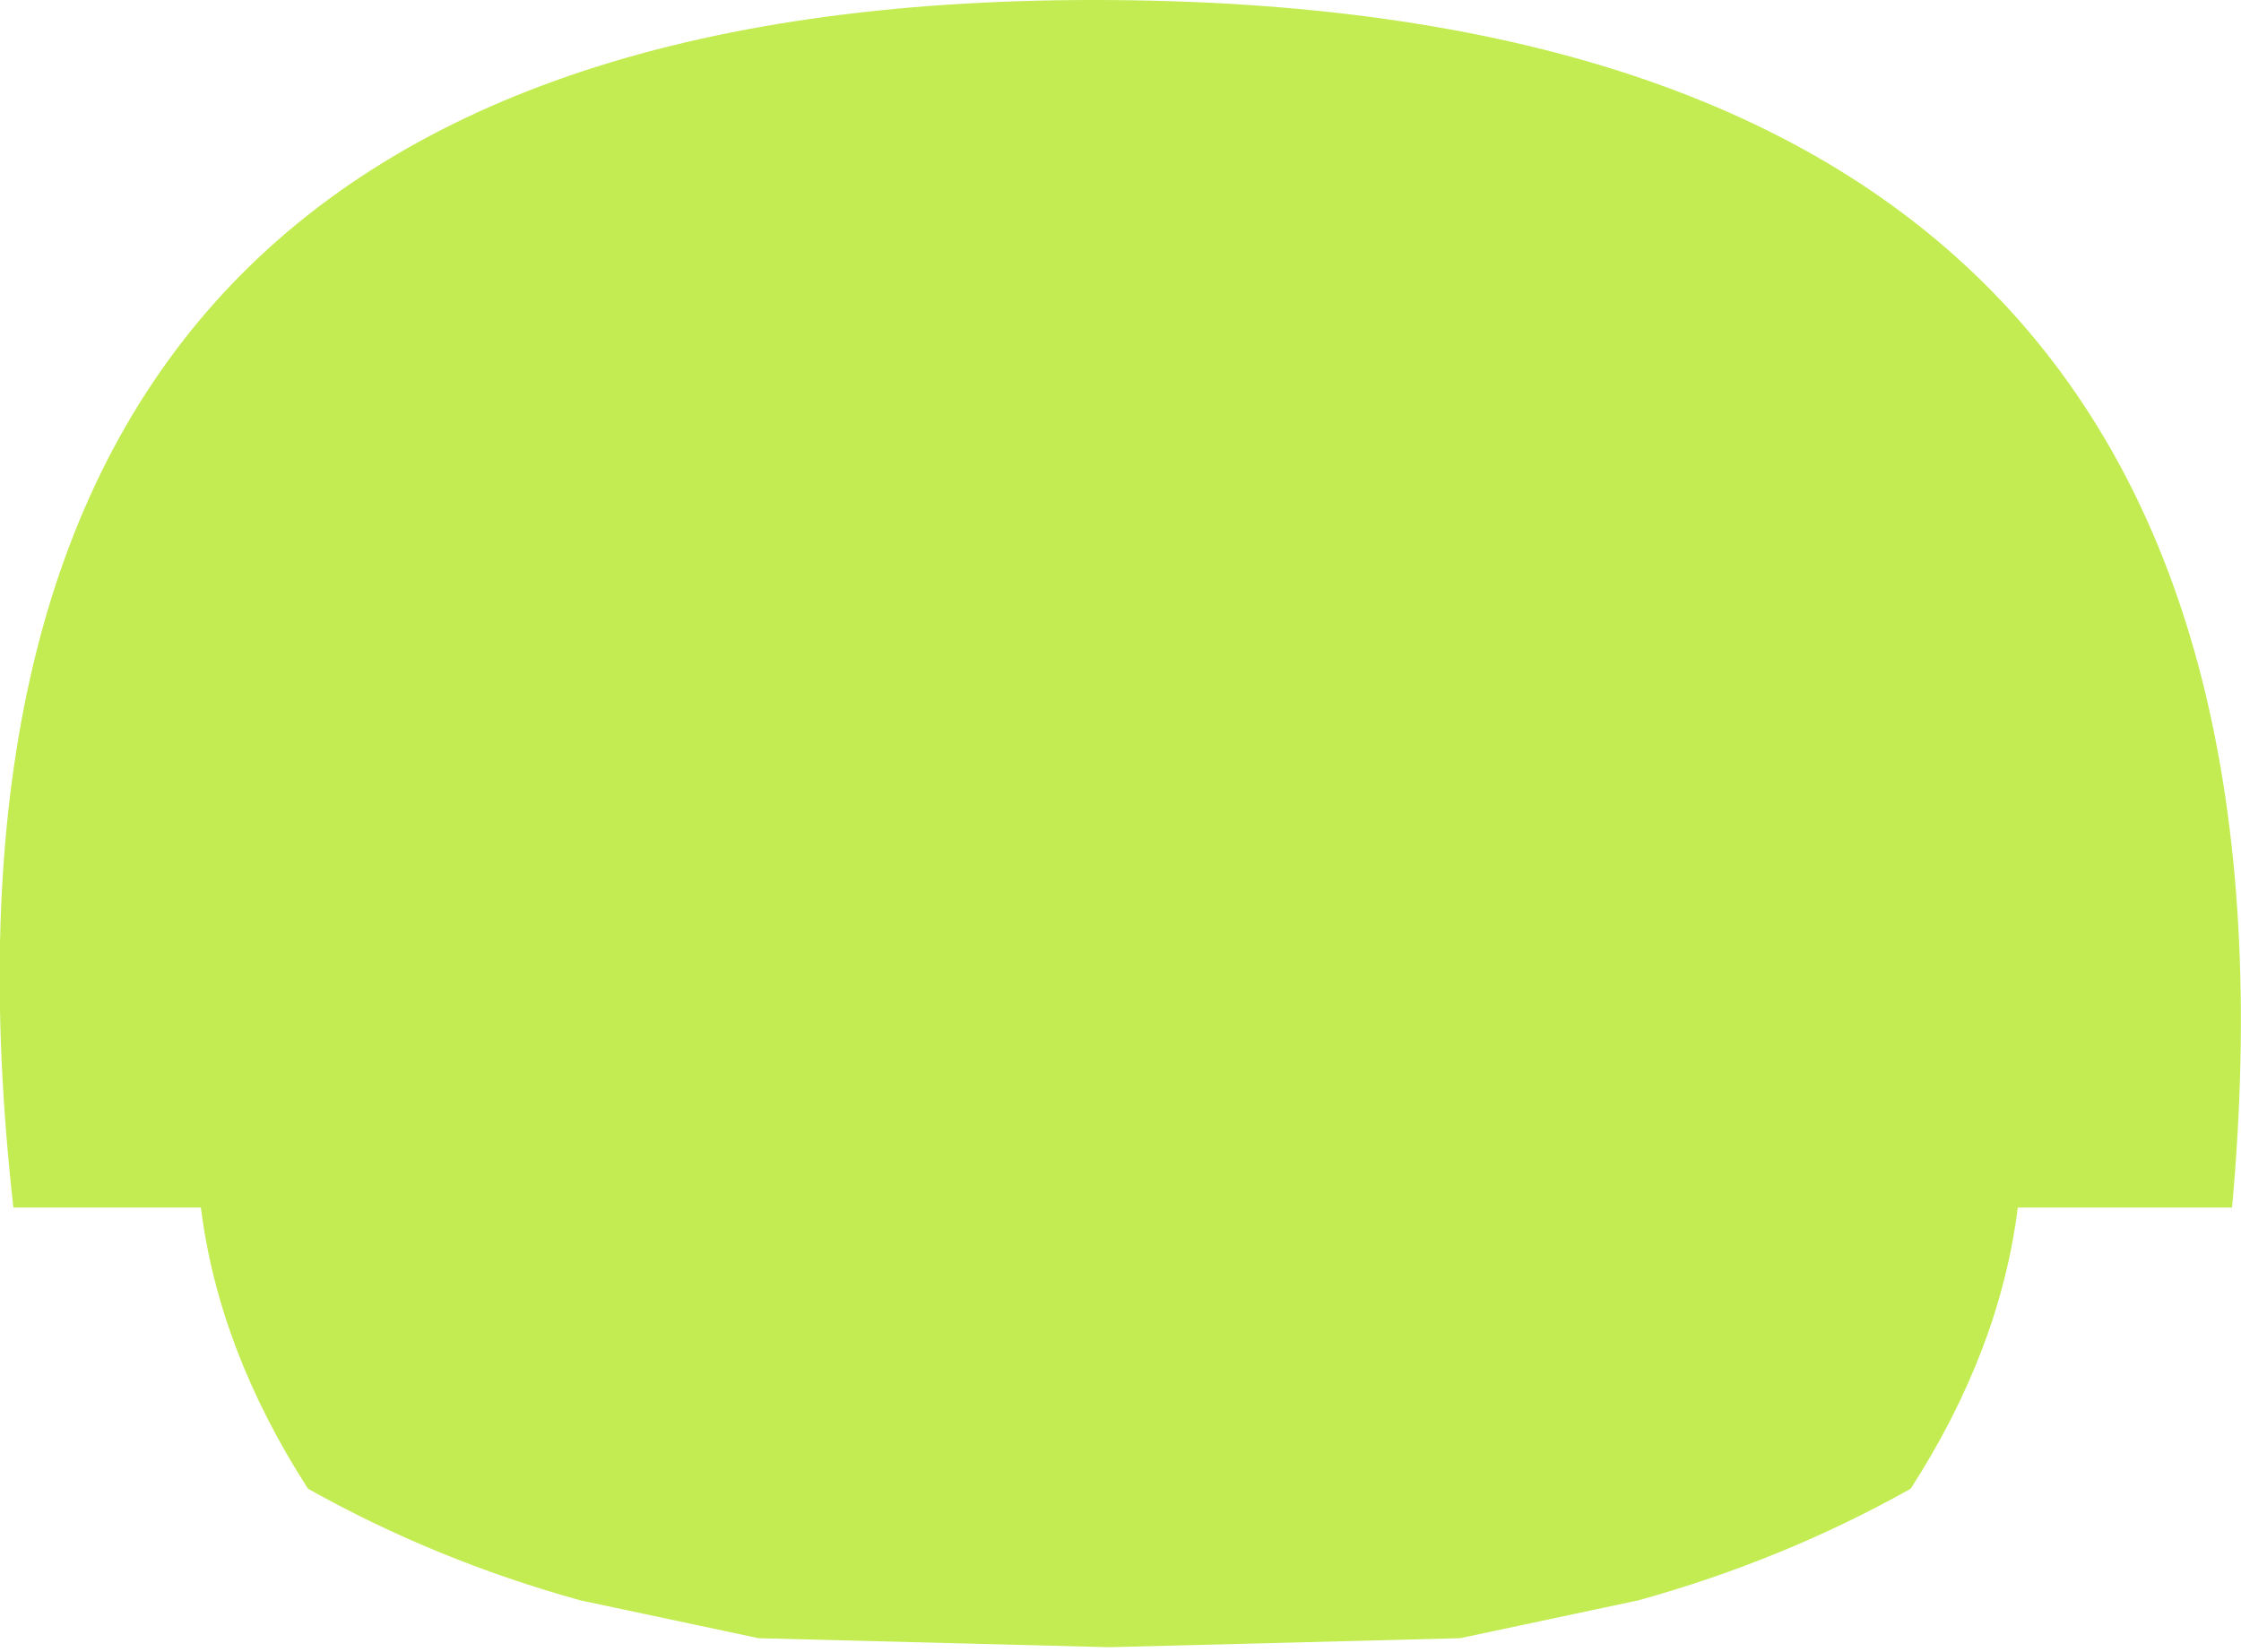<?xml version="1.0" encoding="UTF-8" standalone="no"?>
<svg xmlns:xlink="http://www.w3.org/1999/xlink" height="37.0px" width="50.2px" xmlns="http://www.w3.org/2000/svg">
  <g transform="matrix(1.0, 0.0, 0.0, 1.0, 25.1, 18.5)">
    <path d="M7.6 18.2 L7.55 18.2 -0.25 18.4 -8.05 18.2 -8.1 18.2 -12.1 17.35 Q-15.35 16.45 -18.2 14.85 -20.2 11.75 -20.6 8.55 L-24.8 8.55 Q-27.85 -18.5 -0.6 -18.5 27.35 -18.5 24.9 8.55 L20.1 8.55 Q19.7 11.75 17.7 14.85 14.85 16.45 11.6 17.35 L7.6 18.2" fill="#c3ec52" fill-rule="evenodd" stroke="none"/>
  </g>
</svg>
